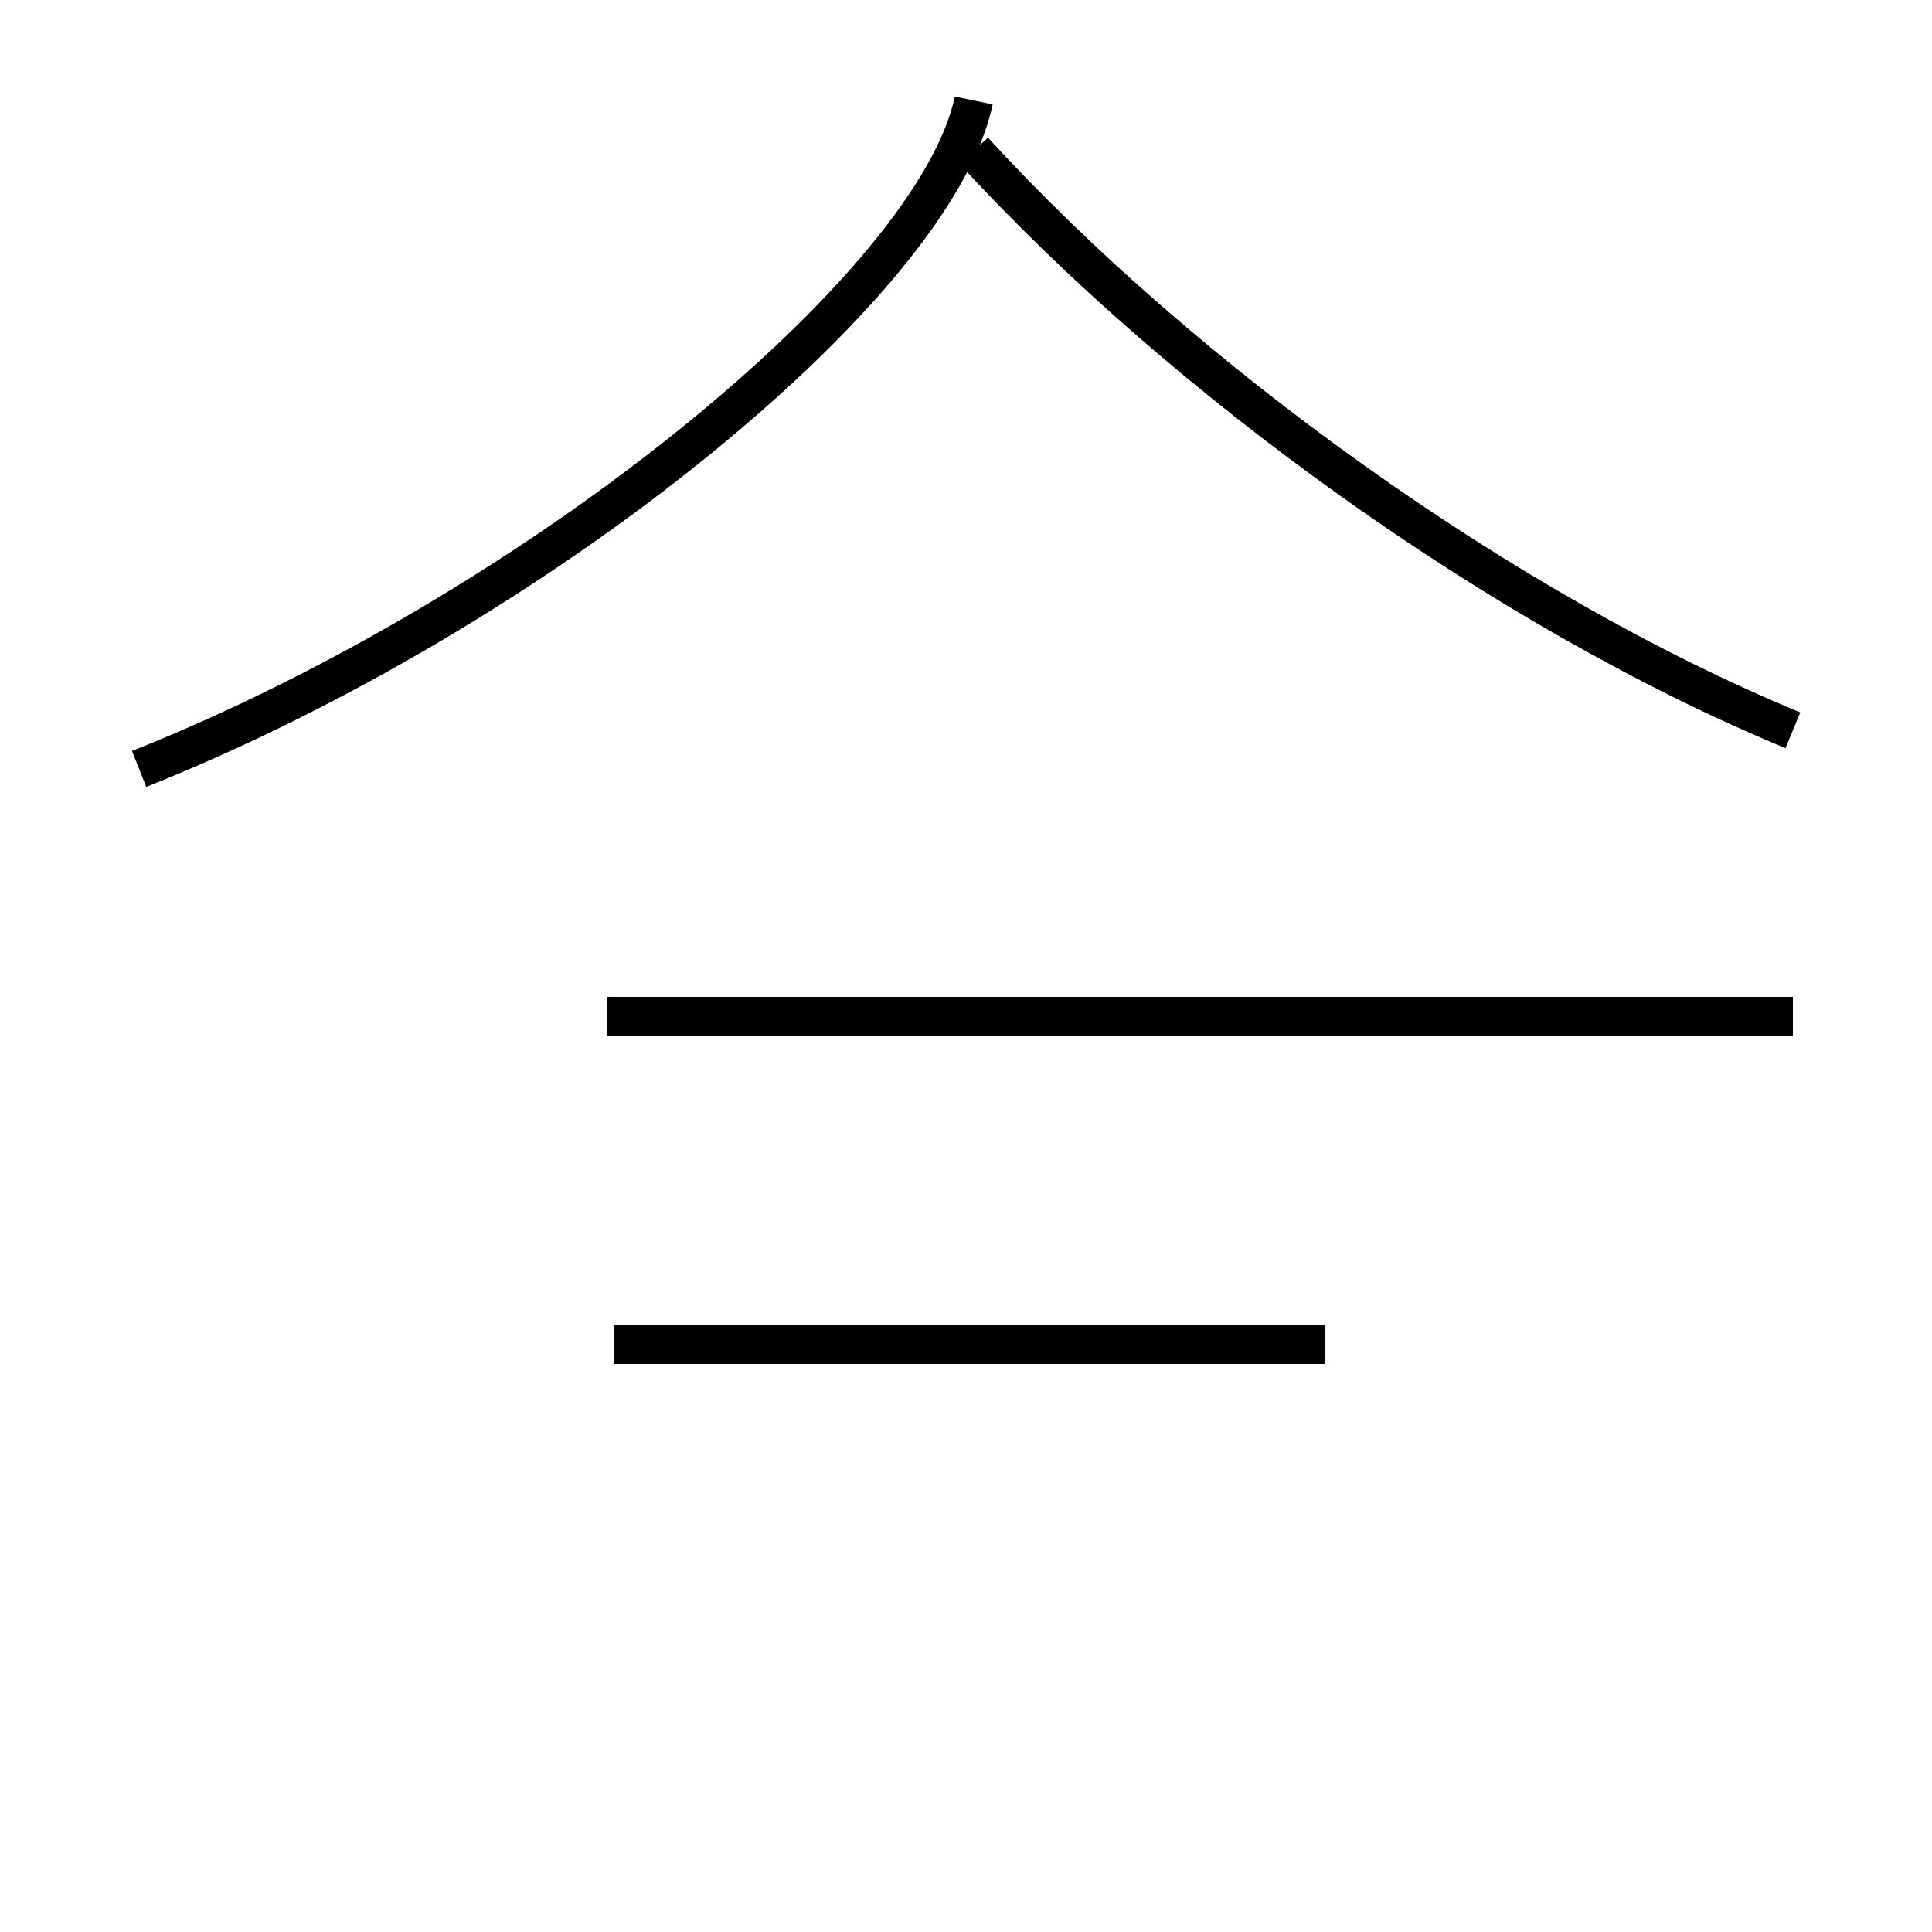 <?xml version='1.0' encoding='utf8'?>
<svg viewBox="0.0 -44.0 50.0 50.0" version="1.1" xmlns="http://www.w3.org/2000/svg">
<rect x="0.0" y="-44.0" width="50.0" height="50.0" fill="#808080" stroke="none"/>
<rect x="-1000" y="-1000" width="2000" height="2000" stroke="white" fill="white"/>
<g style="fill:none; stroke:#000000;  stroke-width:1">
<path d="M 3.6 24.1 C 13.9 28.2 24.2 36.6 25.2 41.4 M 46.4 25.1 C 38.9 28.2 30.6 34.2 25.2 40.1 M 15.9 9.2 L 34.3 9.2 M 44.5 17.7 L 15.7 17.7 M 46.4 17.7 L 15.9 17.7 " transform="scale(1, -1)" />
</g>
</svg>